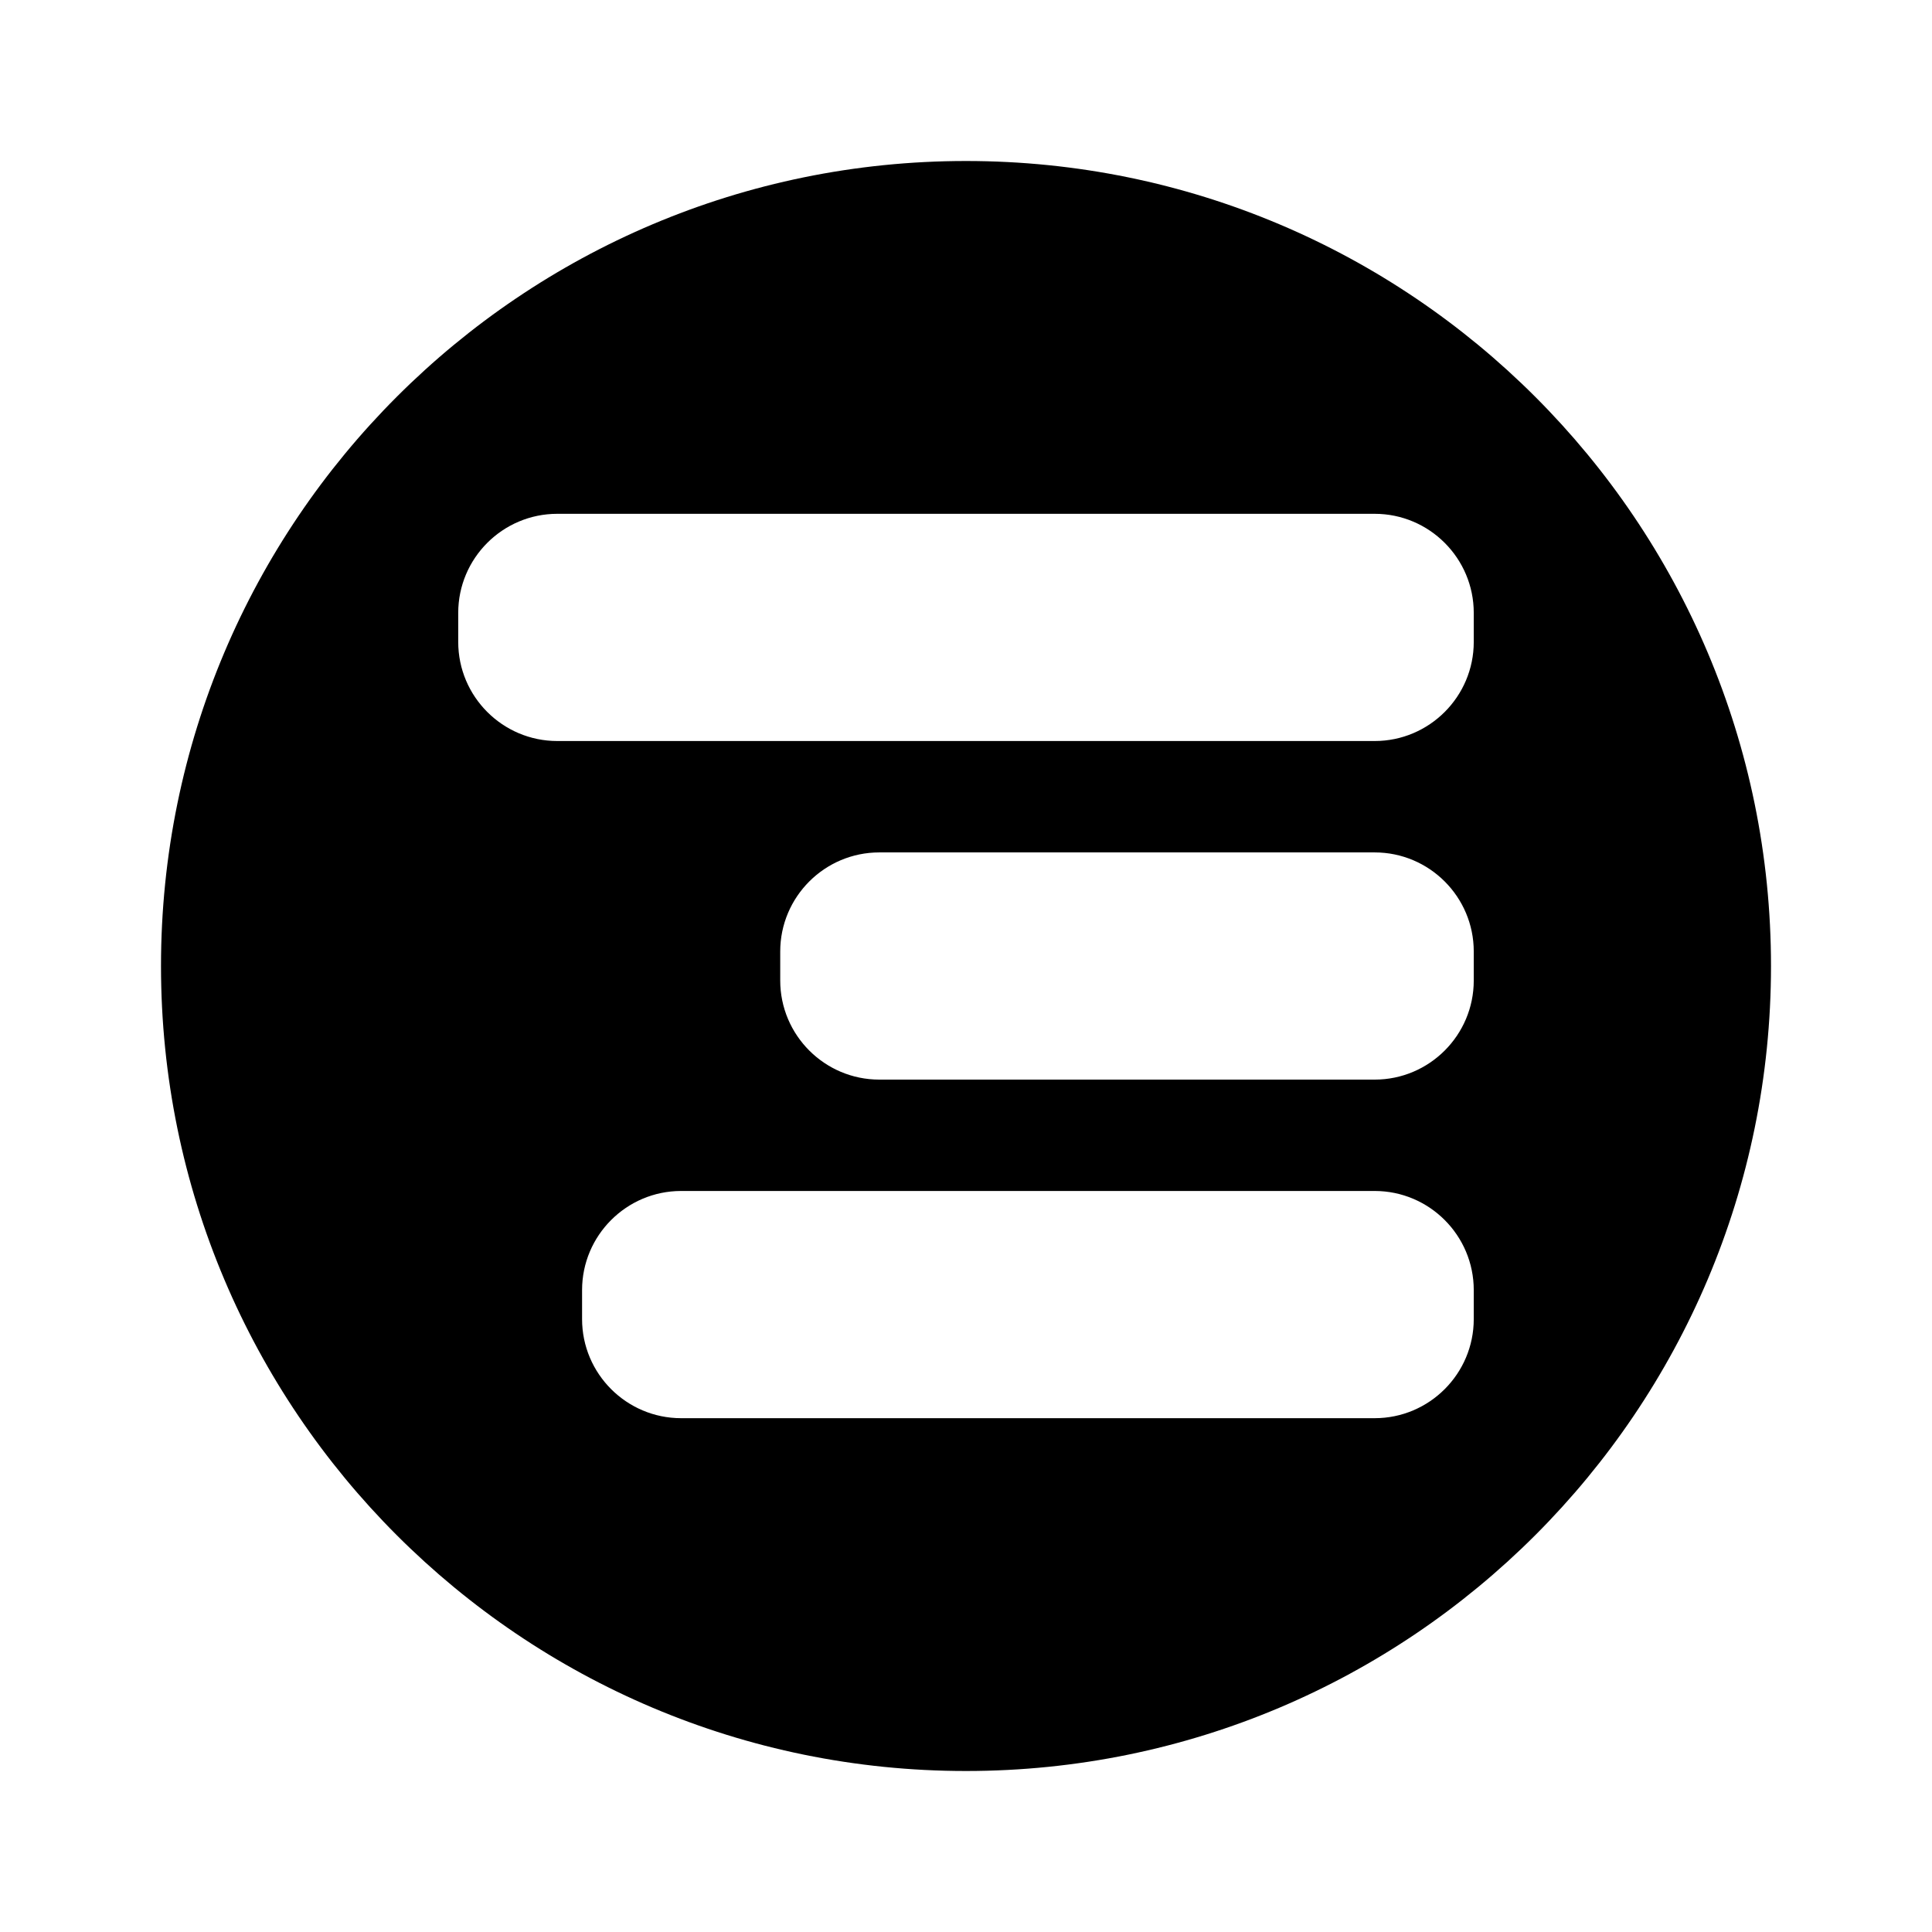 <svg height='100px' width='100px'  fill="#000000" xmlns="http://www.w3.org/2000/svg" xmlns:xlink="http://www.w3.org/1999/xlink" version="1.1" x="0px" y="0px" viewBox="0 0 96 96" enable-background="new 0 0 96 96" xml:space="preserve"><path d="M48,8C25.909,8,8,25.909,8,48c0,22.091,17.909,40,40,40s40-17.909,40-40C88,25.909,70.091,8,48,8z M73.23,65.546  c0,2.714-2.208,4.923-4.923,4.923H33.846c-2.714,0-4.923-2.209-4.923-4.923v-1.443c0-2.715,2.209-4.924,4.923-4.924h34.461  c2.715,0,4.923,2.209,4.923,4.924V65.546z M73.23,48.721c0,2.715-2.208,4.924-4.923,4.924H43.692c-2.715,0-4.923-2.209-4.923-4.924  v-1.442c0-2.714,2.208-4.923,4.923-4.923h24.615c2.715,0,4.923,2.208,4.923,4.923V48.721z M73.23,31.898  c0,2.714-2.208,4.923-4.923,4.923H27.692c-2.715,0-4.923-2.208-4.923-4.923v-1.444c0-2.714,2.208-4.923,4.923-4.923h40.615  c2.715,0,4.923,2.209,4.923,4.923V31.898z"></path></svg>